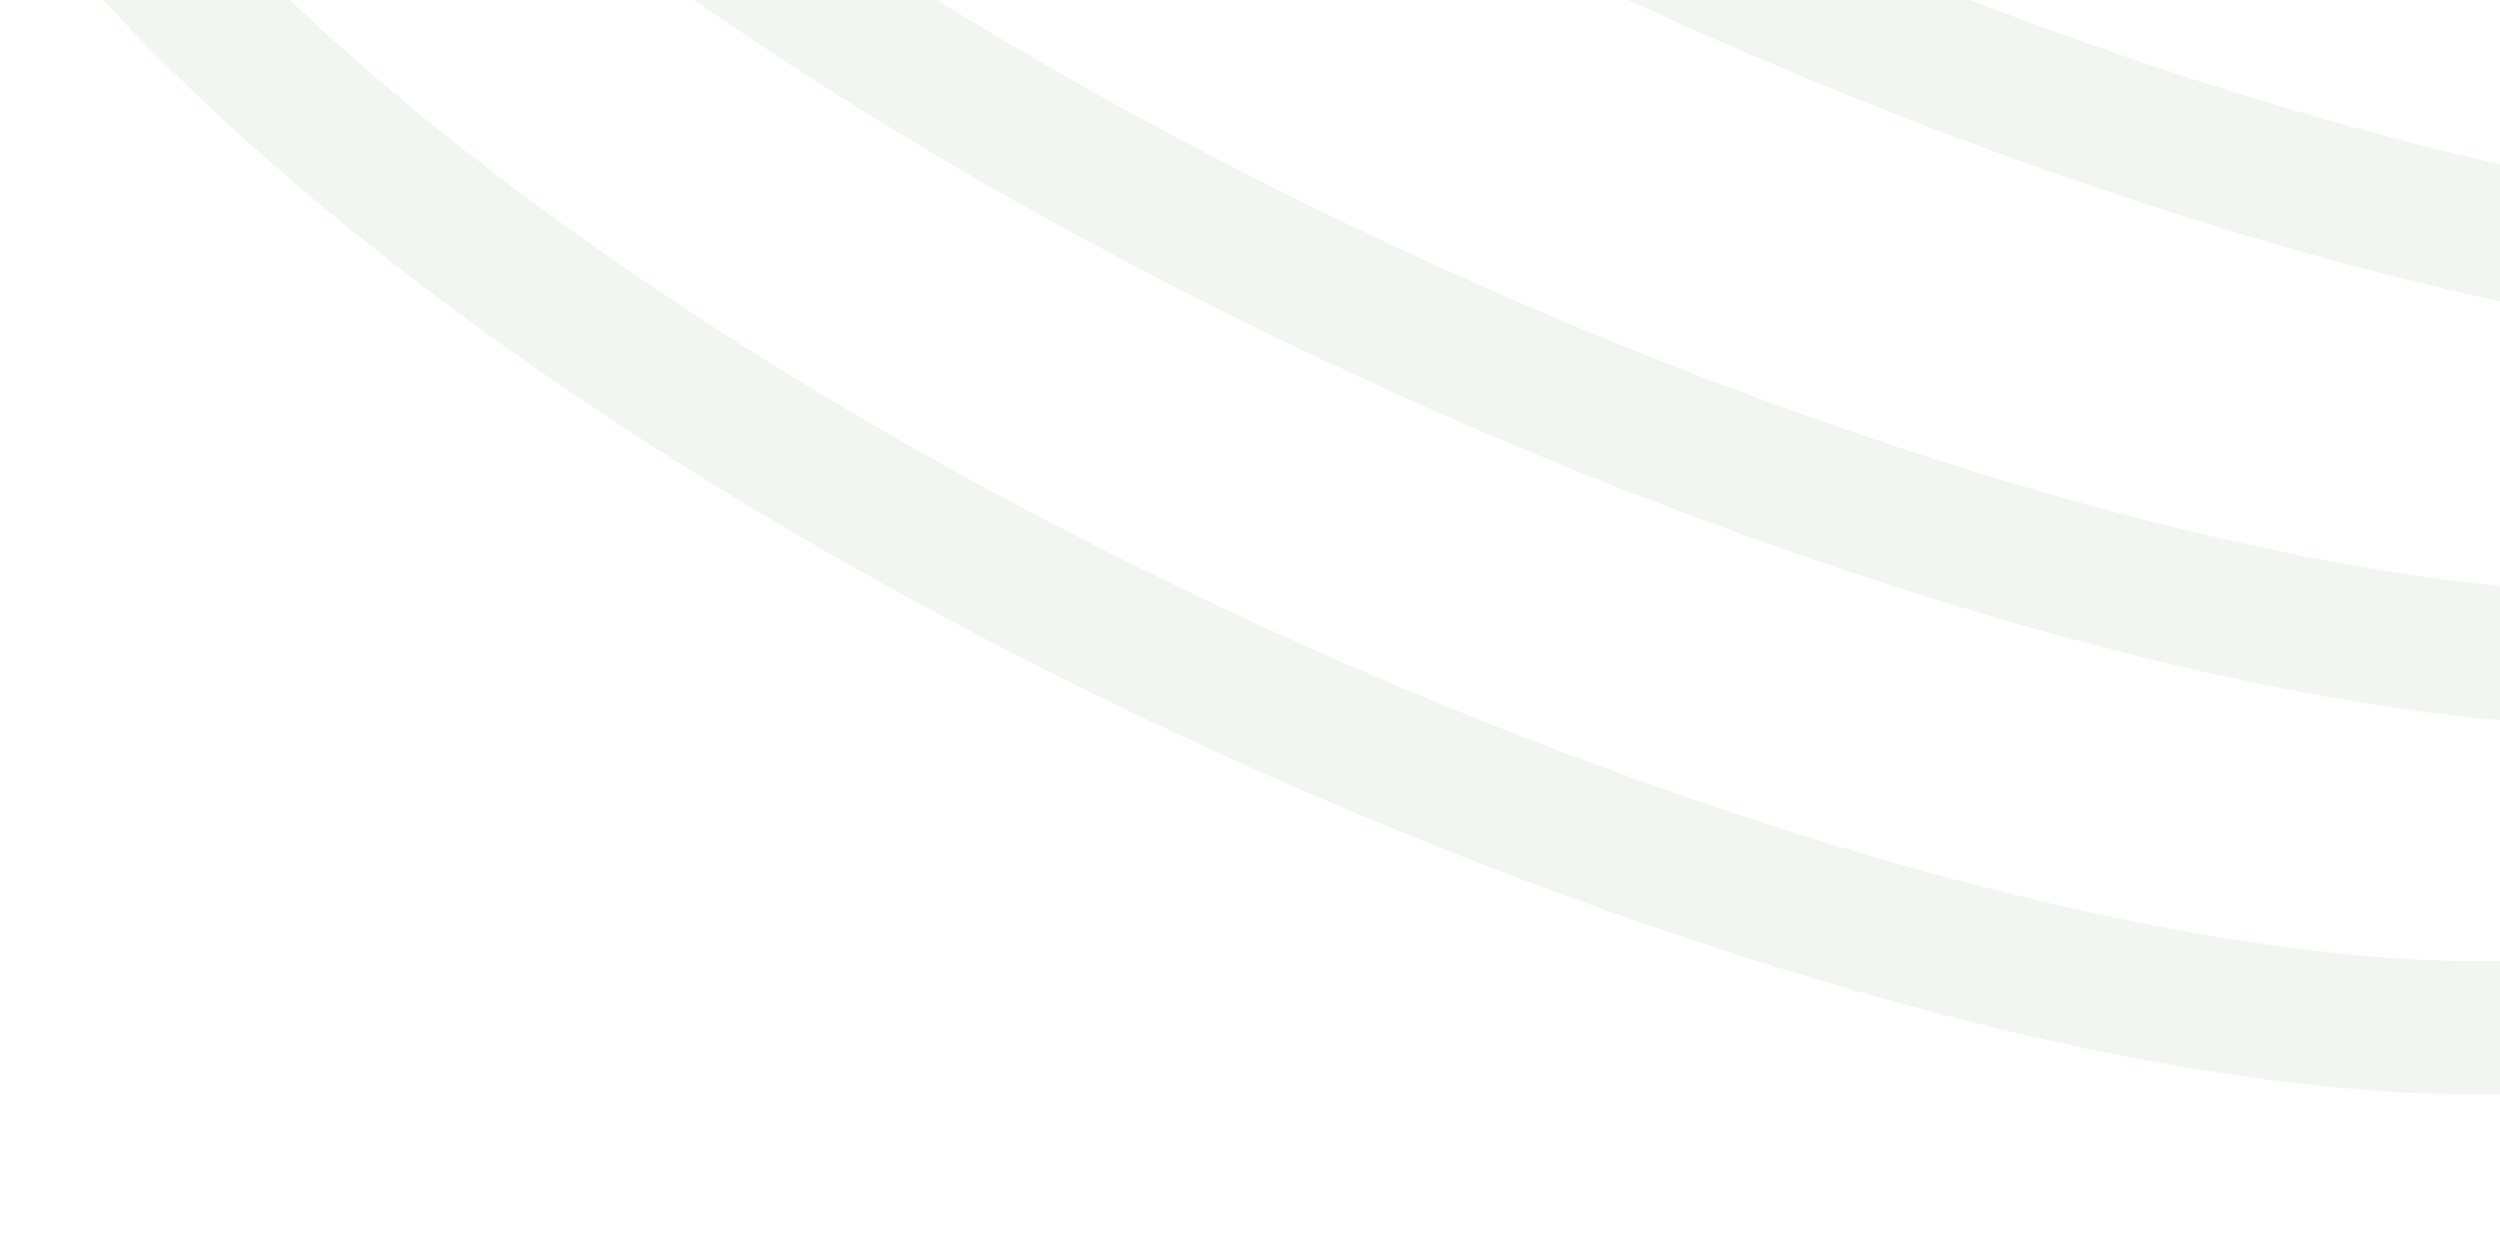 <?xml version="1.0" encoding="UTF-8"?>
<svg id="Layer_1" data-name="Layer 1" xmlns="http://www.w3.org/2000/svg" viewBox="0 0 375 185">
  <defs>
    <style>
      .cls-1 {
        fill: none;
      }

      .cls-1, .cls-2 {
        stroke-width: 0px;
      }

      .cls-2 {
        fill: #a0c49d;
      }

      .cls-3 {
        opacity: .15;
      }
    </style>
  </defs>
  <g class="cls-3">
    <path class="cls-1" d="m375,24.63V0h-79.51c2.69,1.03,5.38,2.06,8.08,3.06,25.04,9.28,49.19,16.55,71.43,21.57h0Z"/>
    <path class="cls-1" d="m178.47,612.51c60.36,15.38,104.56,47.11,121.26,87.03,12.68,30.34,32.56,70.32,62.17,112.46h13.1V164.14c-1.1.02-2.21.04-3.33.04-36.2,0-84.51-10.44-139.46-30.8C152.03,103.68,66.37,55.17,15.47,0H0v624.23c49.95-22.83,115.68-27.73,178.47-11.72Z"/>
    <path class="cls-1" d="m370.36,87.4c1.57.19,3.11.36,4.64.51v-42.72c-23.91-5.15-50.27-12.97-78.38-23.38C279.26,15.38,261.65,8.07,244.19,0h-103.65c36.94,22.86,79.22,43.45,122.52,59.5,39.25,14.54,76.35,24.19,107.29,27.91h0Z"/>
    <path class="cls-1" d="m239.15,114.63c39.25,14.54,76.35,24.19,107.29,27.91,10.41,1.25,19.98,1.79,28.56,1.63v-36.12c-33.14-3.06-73.78-13.08-118.88-29.79C204.1,58.98,149.77,31.79,104.12,0h-60.64c11.06,10.5,23.73,21.01,37.95,31.45,43.89,32.22,99.9,61.75,157.73,83.18h-.01Z"/>
    <path class="cls-2" d="m375,108.04v-20.13c-1.53-.16-3.07-.32-4.64-.51-30.94-3.71-68.04-13.37-107.29-27.91C219.77,43.45,177.48,22.86,140.54,0h-36.42c45.65,31.79,99.98,58.98,152,78.25,45.11,16.71,85.74,26.74,118.88,29.79Z"/>
    <path class="cls-2" d="m375,45.19v-20.56c-22.24-5.02-46.39-12.3-71.43-21.57C300.87,2.06,298.18,1.04,295.49,0h-51.3c17.46,8.07,35.08,15.38,52.43,21.81,28.11,10.41,54.47,18.23,78.38,23.38h0Z"/>
    <path class="cls-2" d="m232.21,133.38c54.95,20.36,103.26,30.8,139.46,30.8,1.13,0,2.23-.02,3.33-.04v-19.98c-8.57.15-18.15-.38-28.56-1.63-30.94-3.71-68.04-13.37-107.29-27.91-57.82-21.42-113.84-50.96-157.73-83.18C67.21,21.01,54.54,10.5,43.48,0H15.47c50.9,55.17,136.56,103.68,216.74,133.38Z"/>
  </g>
</svg>